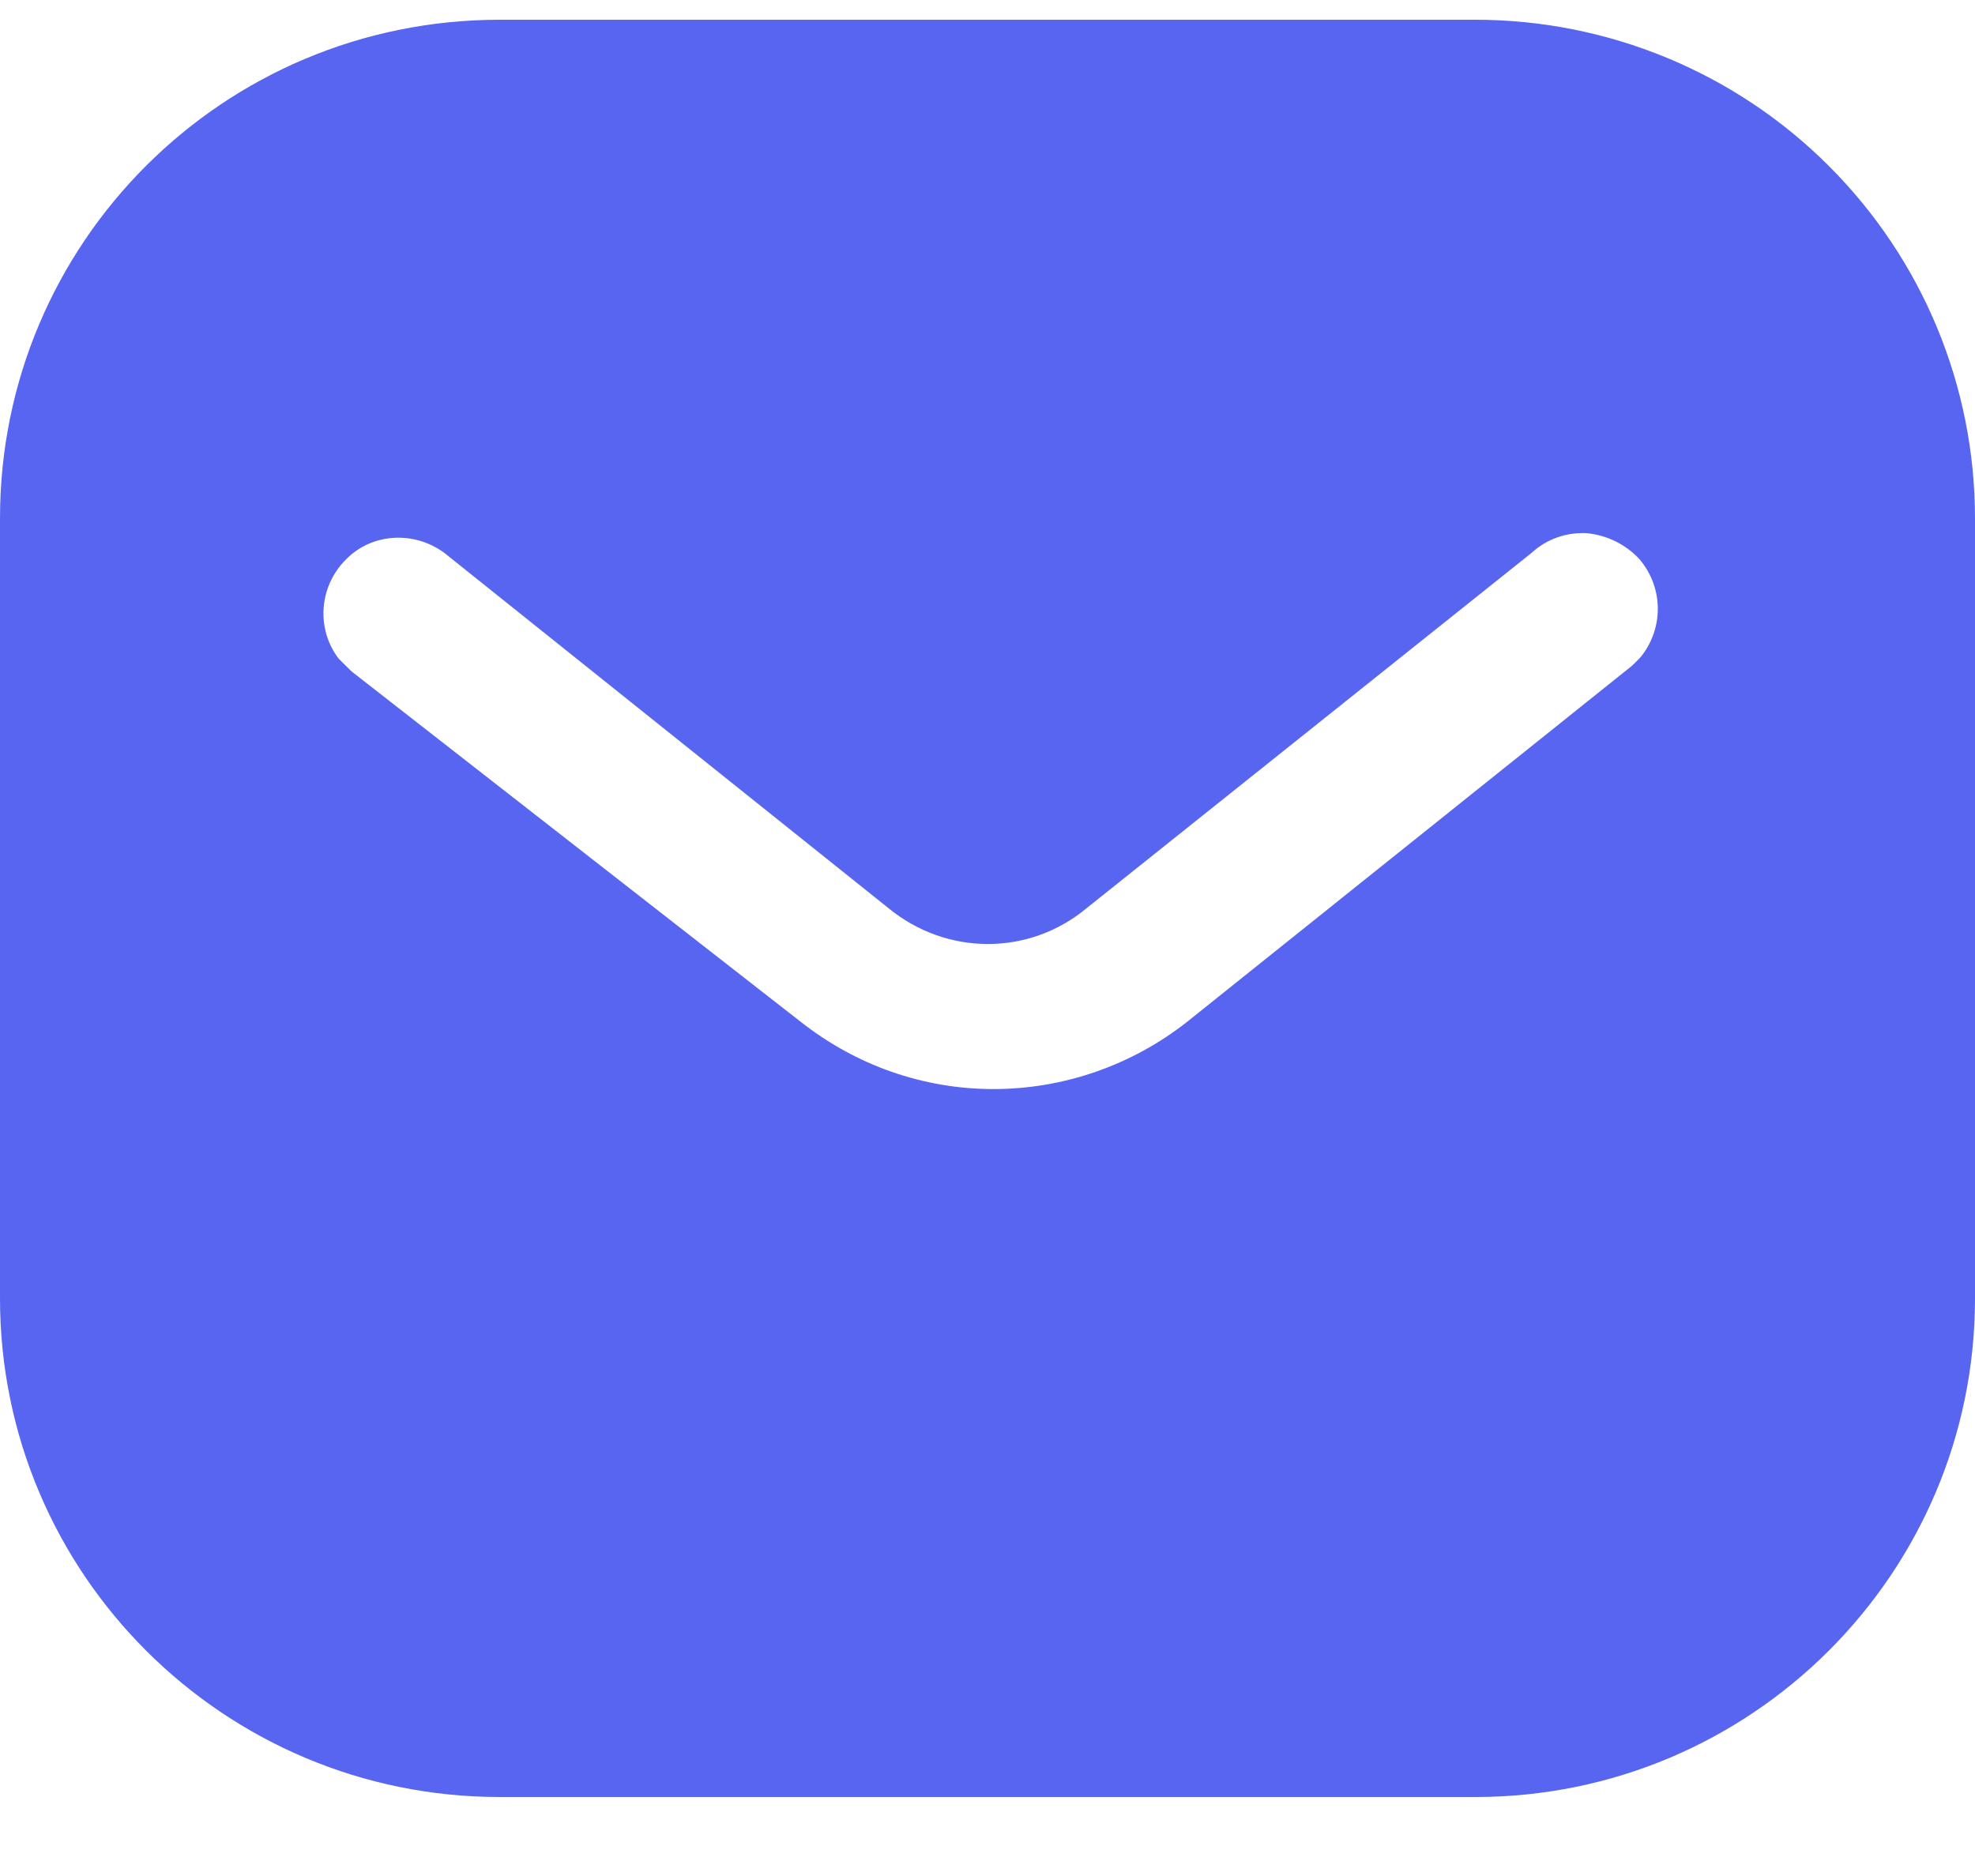 <svg width="20" height="19" viewBox="0 0 20 19" fill="none" xmlns="http://www.w3.org/2000/svg">
<path fill-rule="evenodd" clip-rule="evenodd" d="M14.94 0.2C16.28 0.2 17.57 0.73 18.52 1.681C19.47 2.63 20 3.91 20 5.25V13.15C20 15.94 17.73 18.2 14.94 18.2H5.06C2.269 18.2 0 15.94 0 13.15V5.25C0 2.46 2.259 0.2 5.06 0.2H14.94ZM16.53 6.74L16.61 6.66C16.849 6.37 16.849 5.95 16.599 5.66C16.46 5.511 16.27 5.42 16.07 5.4C15.861 5.389 15.661 5.46 15.509 5.6L11.001 9.2C10.421 9.681 9.589 9.681 9 9.2L4.5 5.6C4.189 5.37 3.759 5.4 3.5 5.67C3.23 5.94 3.2 6.37 3.429 6.67L3.56 6.8L8.11 10.35C8.67 10.79 9.349 11.03 10.06 11.03C10.77 11.03 11.46 10.79 12.02 10.35L16.53 6.74Z" fill="#5865F1"/>
</svg>
